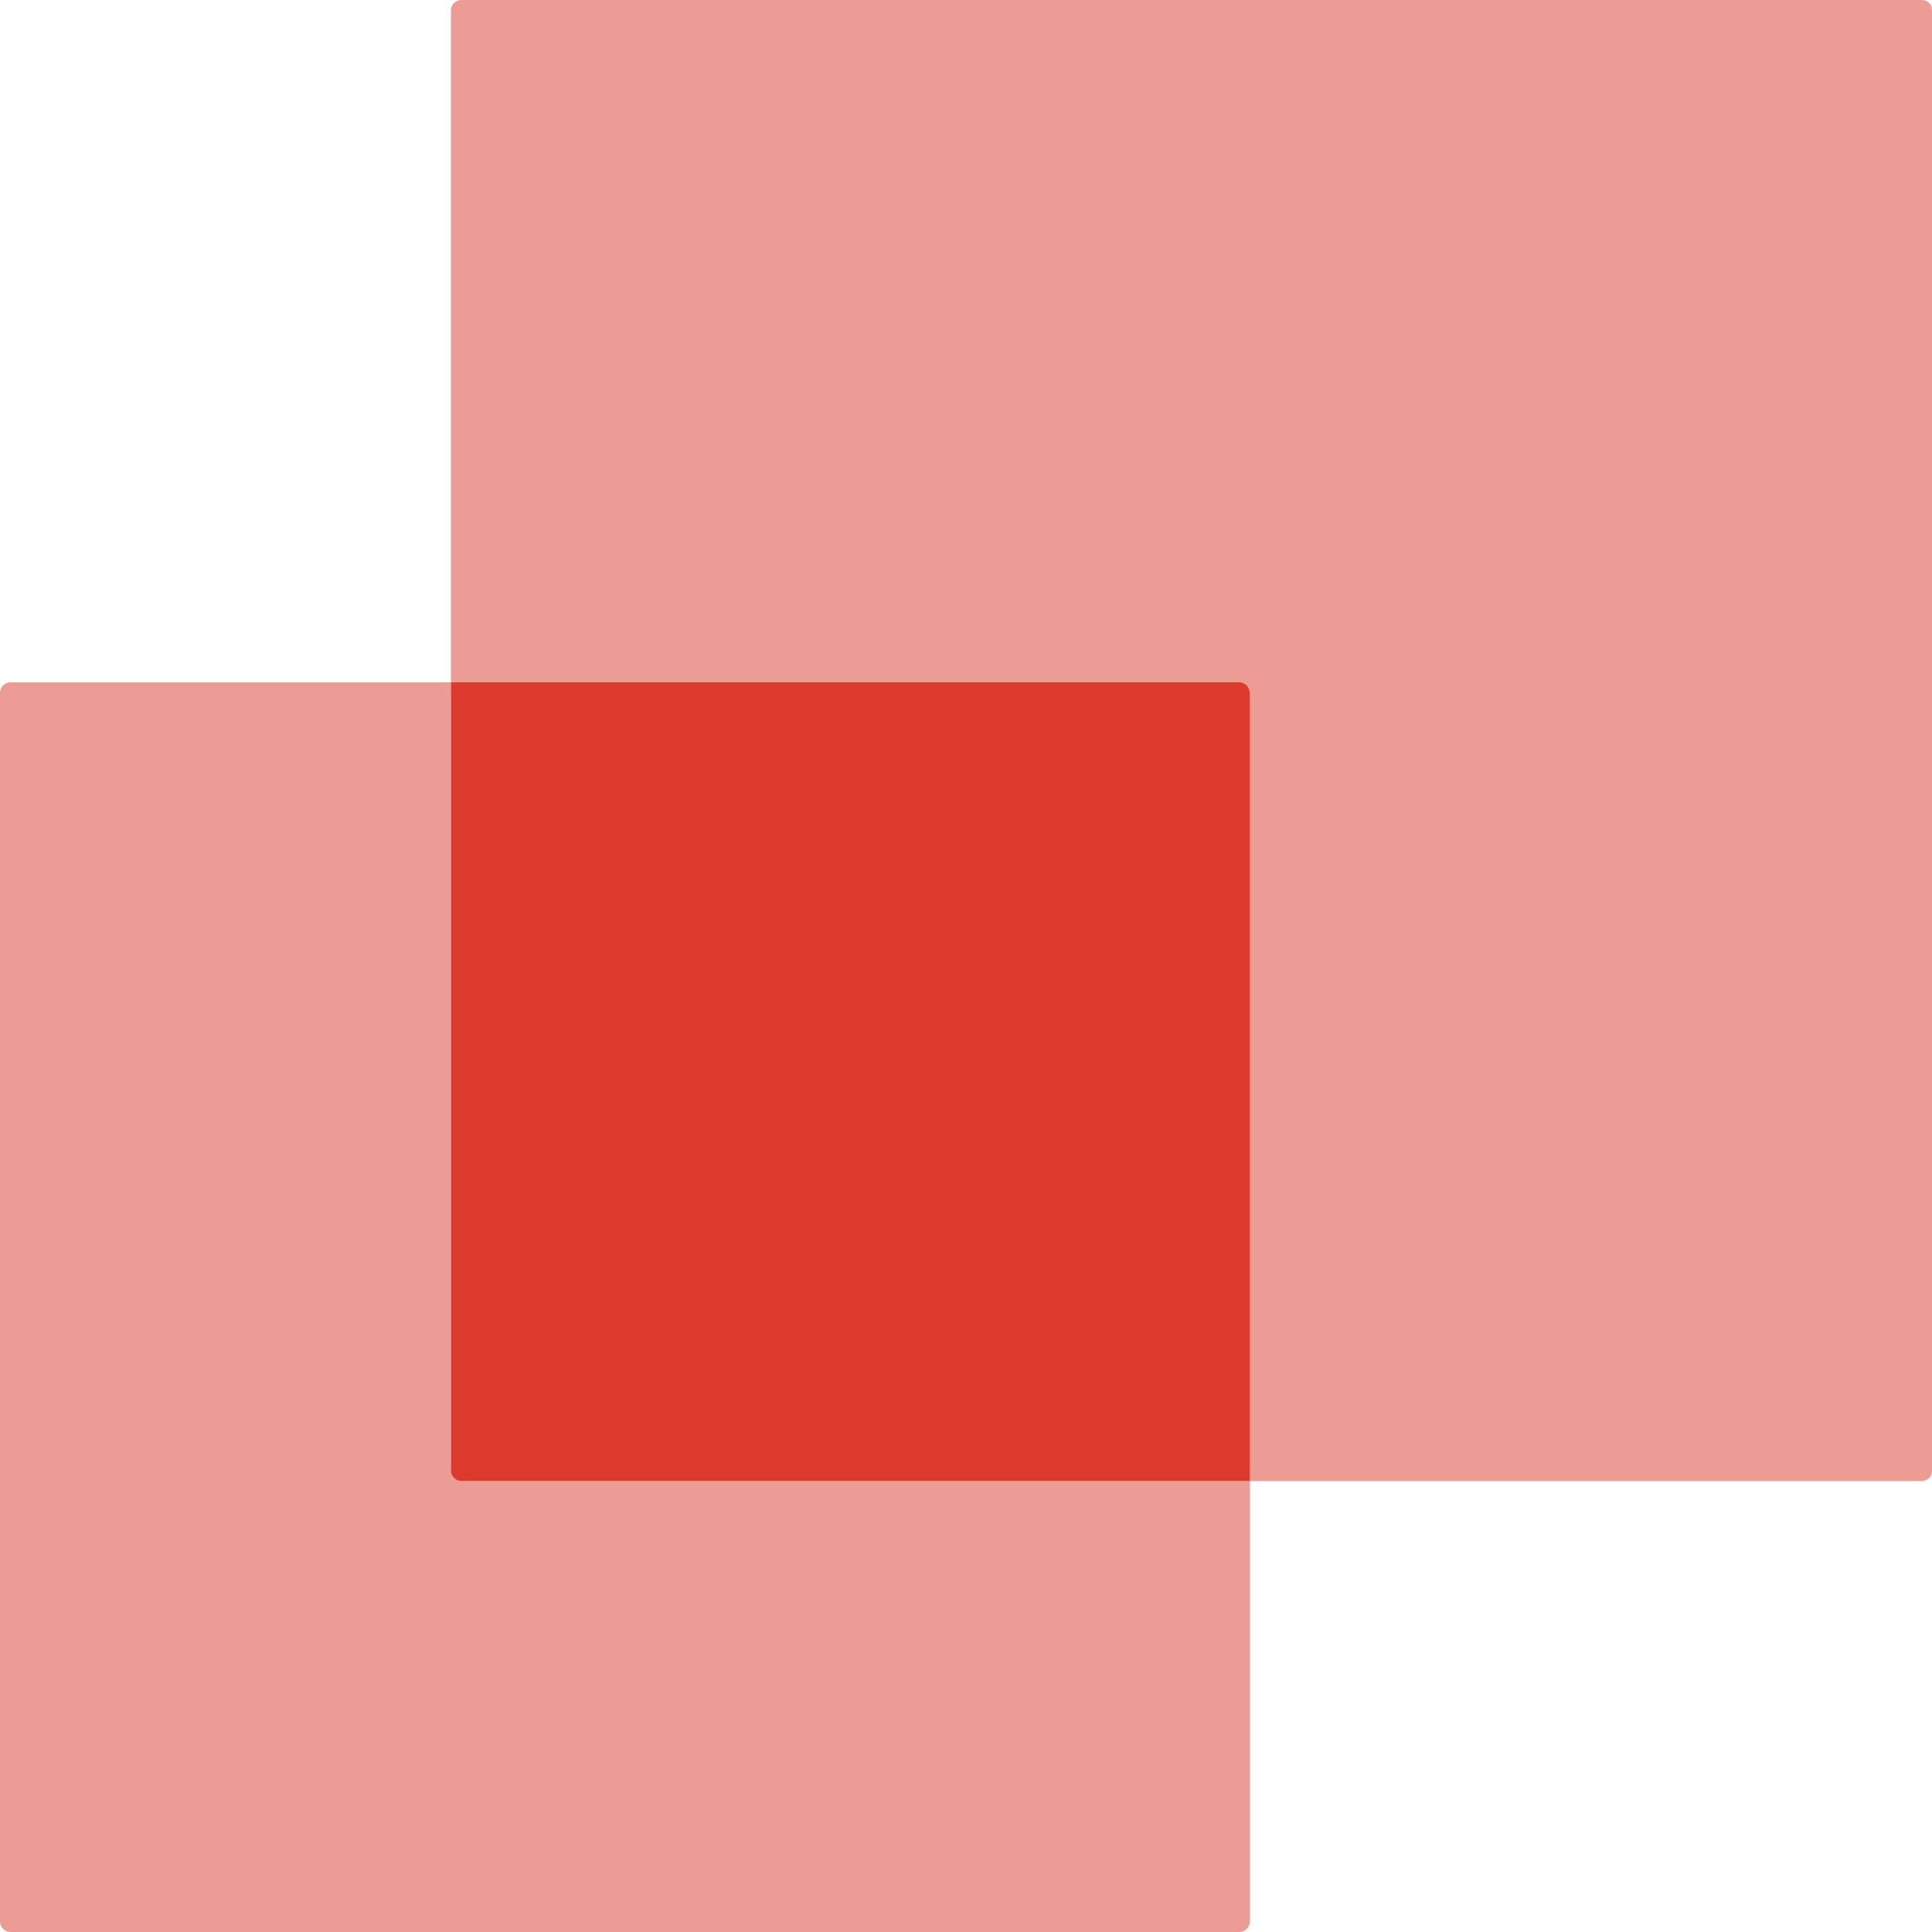 <svg width="80" height="80" viewBox="0 0 80 80" fill="none" xmlns="http://www.w3.org/2000/svg" class="styles_logo__2aoKT"><path opacity="0.5" d="M80.001 0.427V60.903C80.001 61.133 79.804 61.33 79.574 61.33H51.748V28.68C51.748 28.45 51.551 28.253 51.321 28.253H18.671V0.427C18.671 0.197 18.868 0 19.098 0H79.574C79.804 0 80.001 0.164 80.001 0.427Z" fill="#DB3A2C"></path><path opacity="0.5" d="M51.748 61.329V79.573C51.748 79.803 51.551 80 51.321 80H0.427C0.197 80 0 79.803 0 79.573V28.678C0 28.449 0.197 28.252 0.427 28.252H18.671V60.902C18.671 61.132 18.868 61.329 19.098 61.329H51.748Z" fill="#DB3A2C"></path><path d="M51.748 28.678V61.329H19.098C18.868 61.329 18.671 61.132 18.671 60.902V28.252H51.321C51.551 28.252 51.748 28.449 51.748 28.678Z" fill="#DB3A2C"></path></svg>